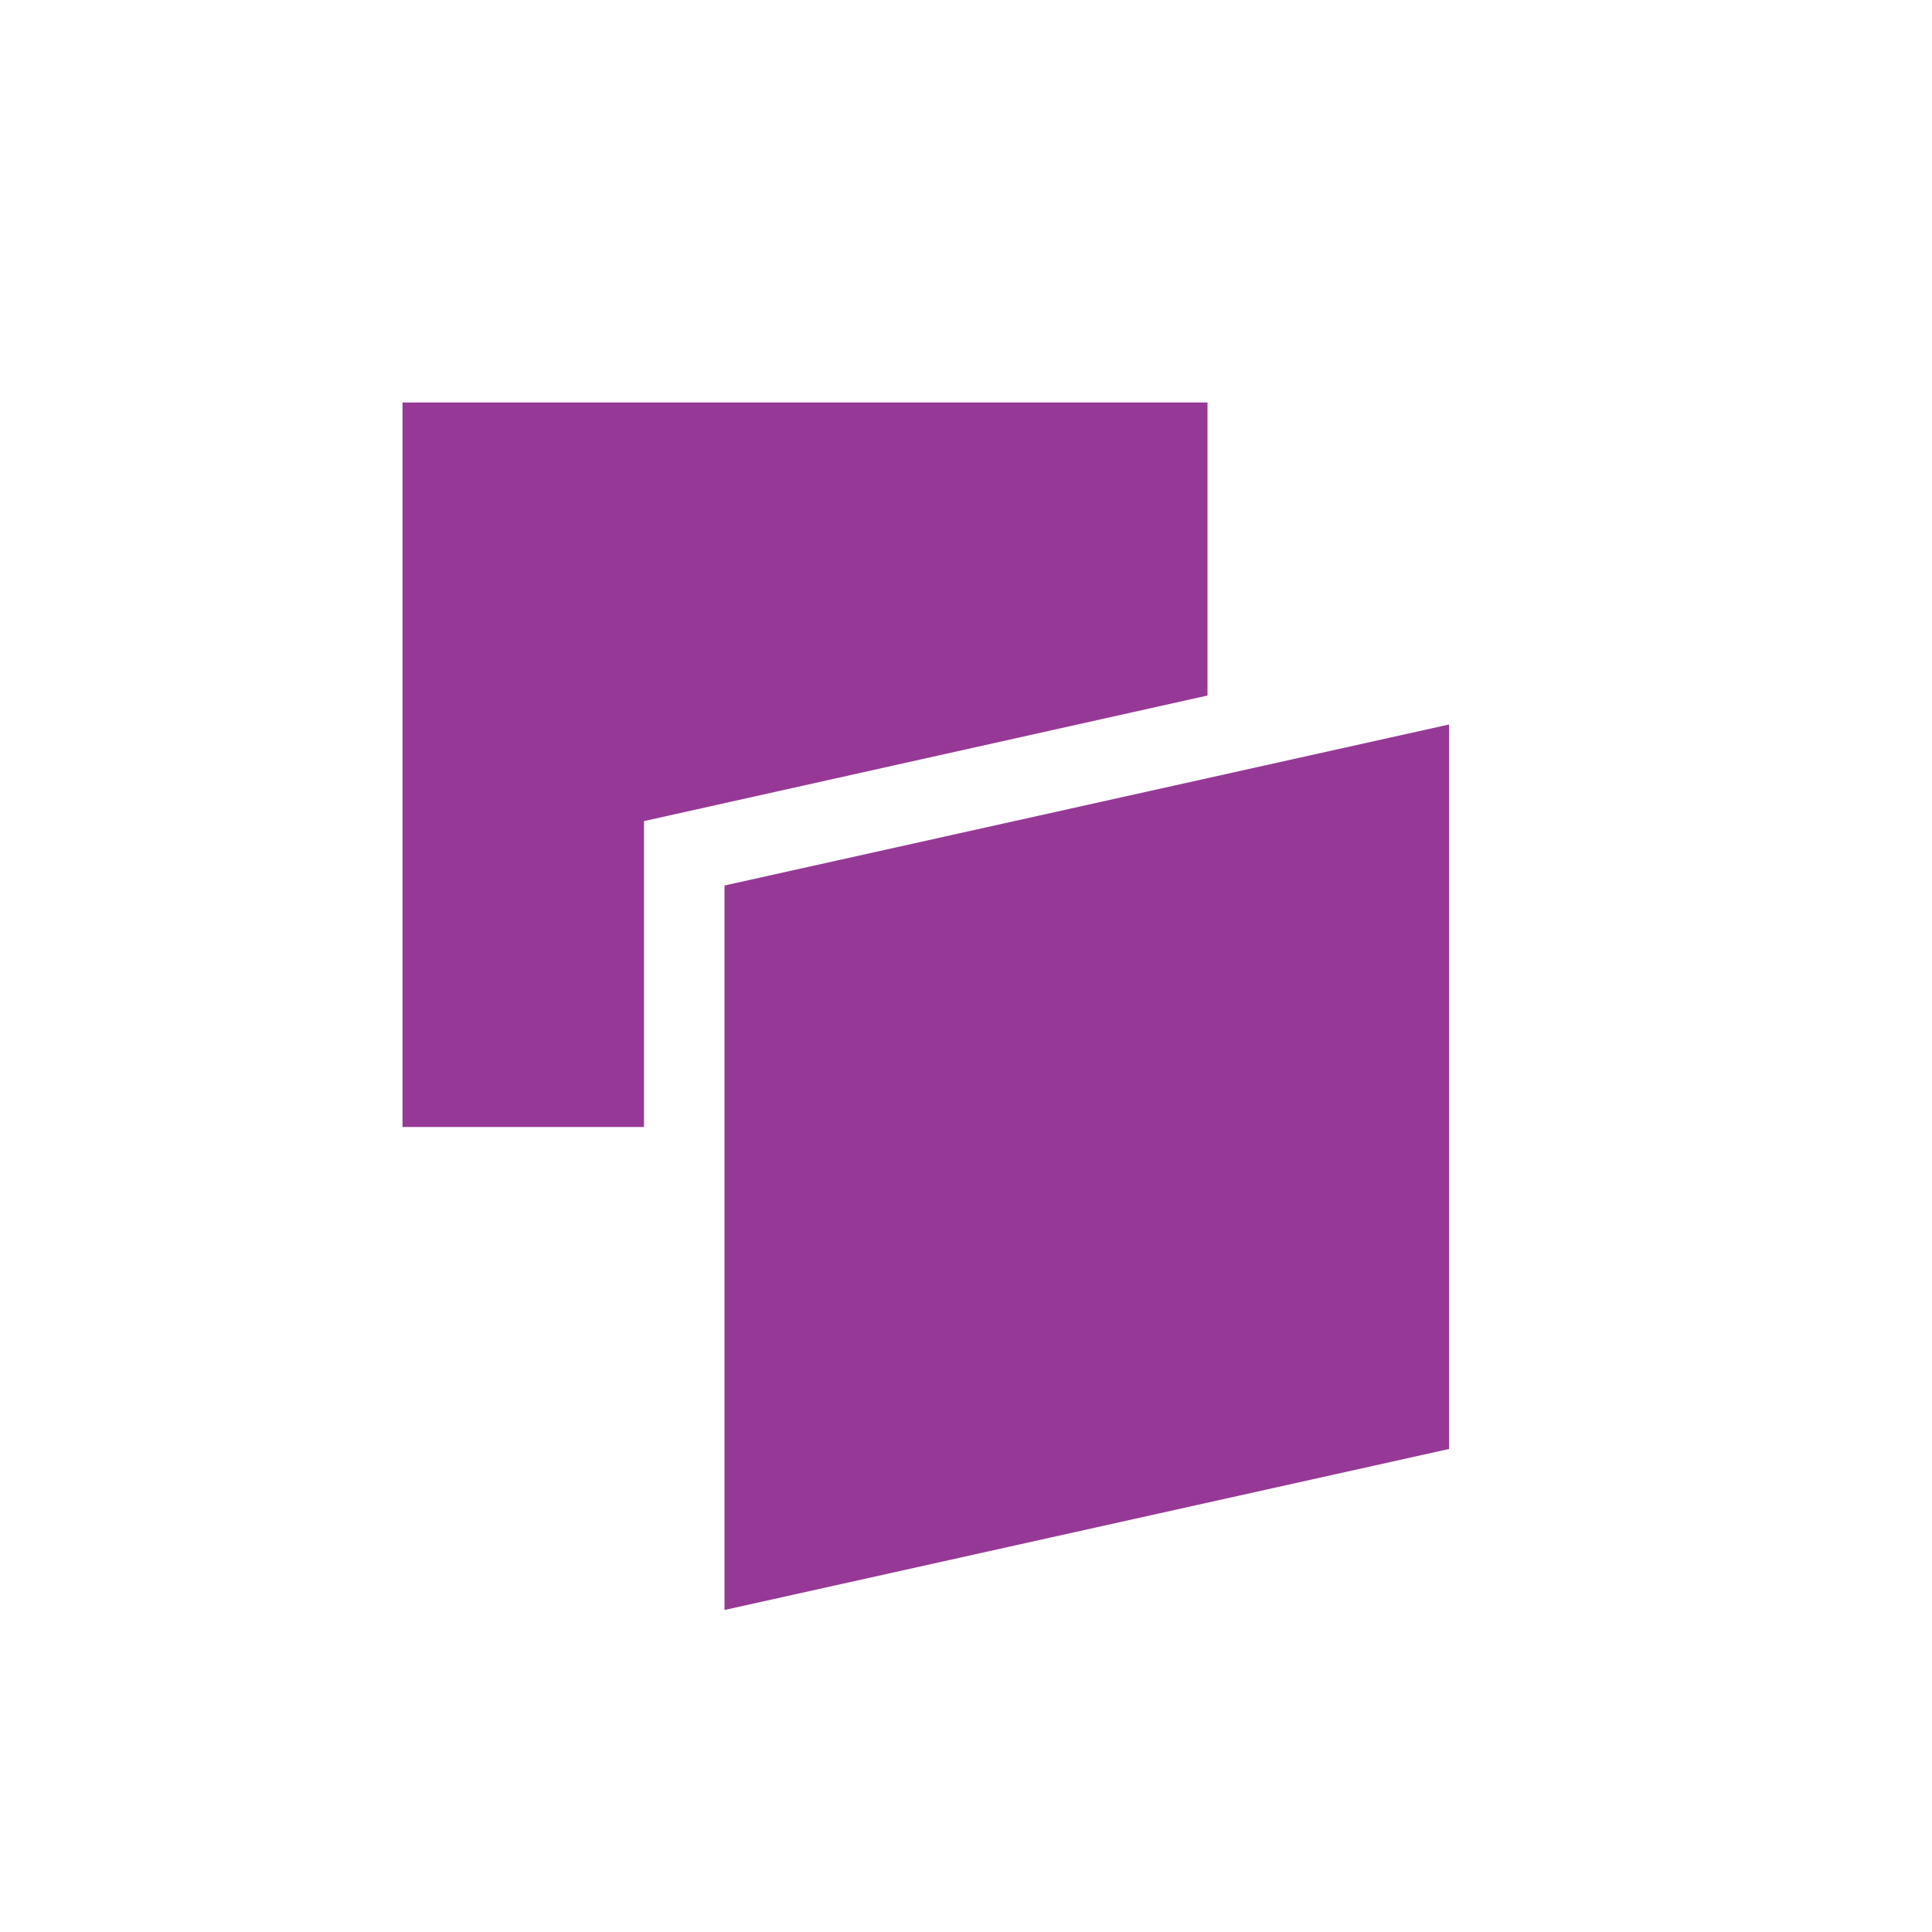 <svg xmlns="http://www.w3.org/2000/svg" width="24" height="24"><defs><style id="current-color-scheme"></style></defs><path d="M5 5v9h3v-3.8l7-1.56V5H5zm13 4l-9 2v9l9-2V9z" fill="currentColor" color="#963996"/></svg>
